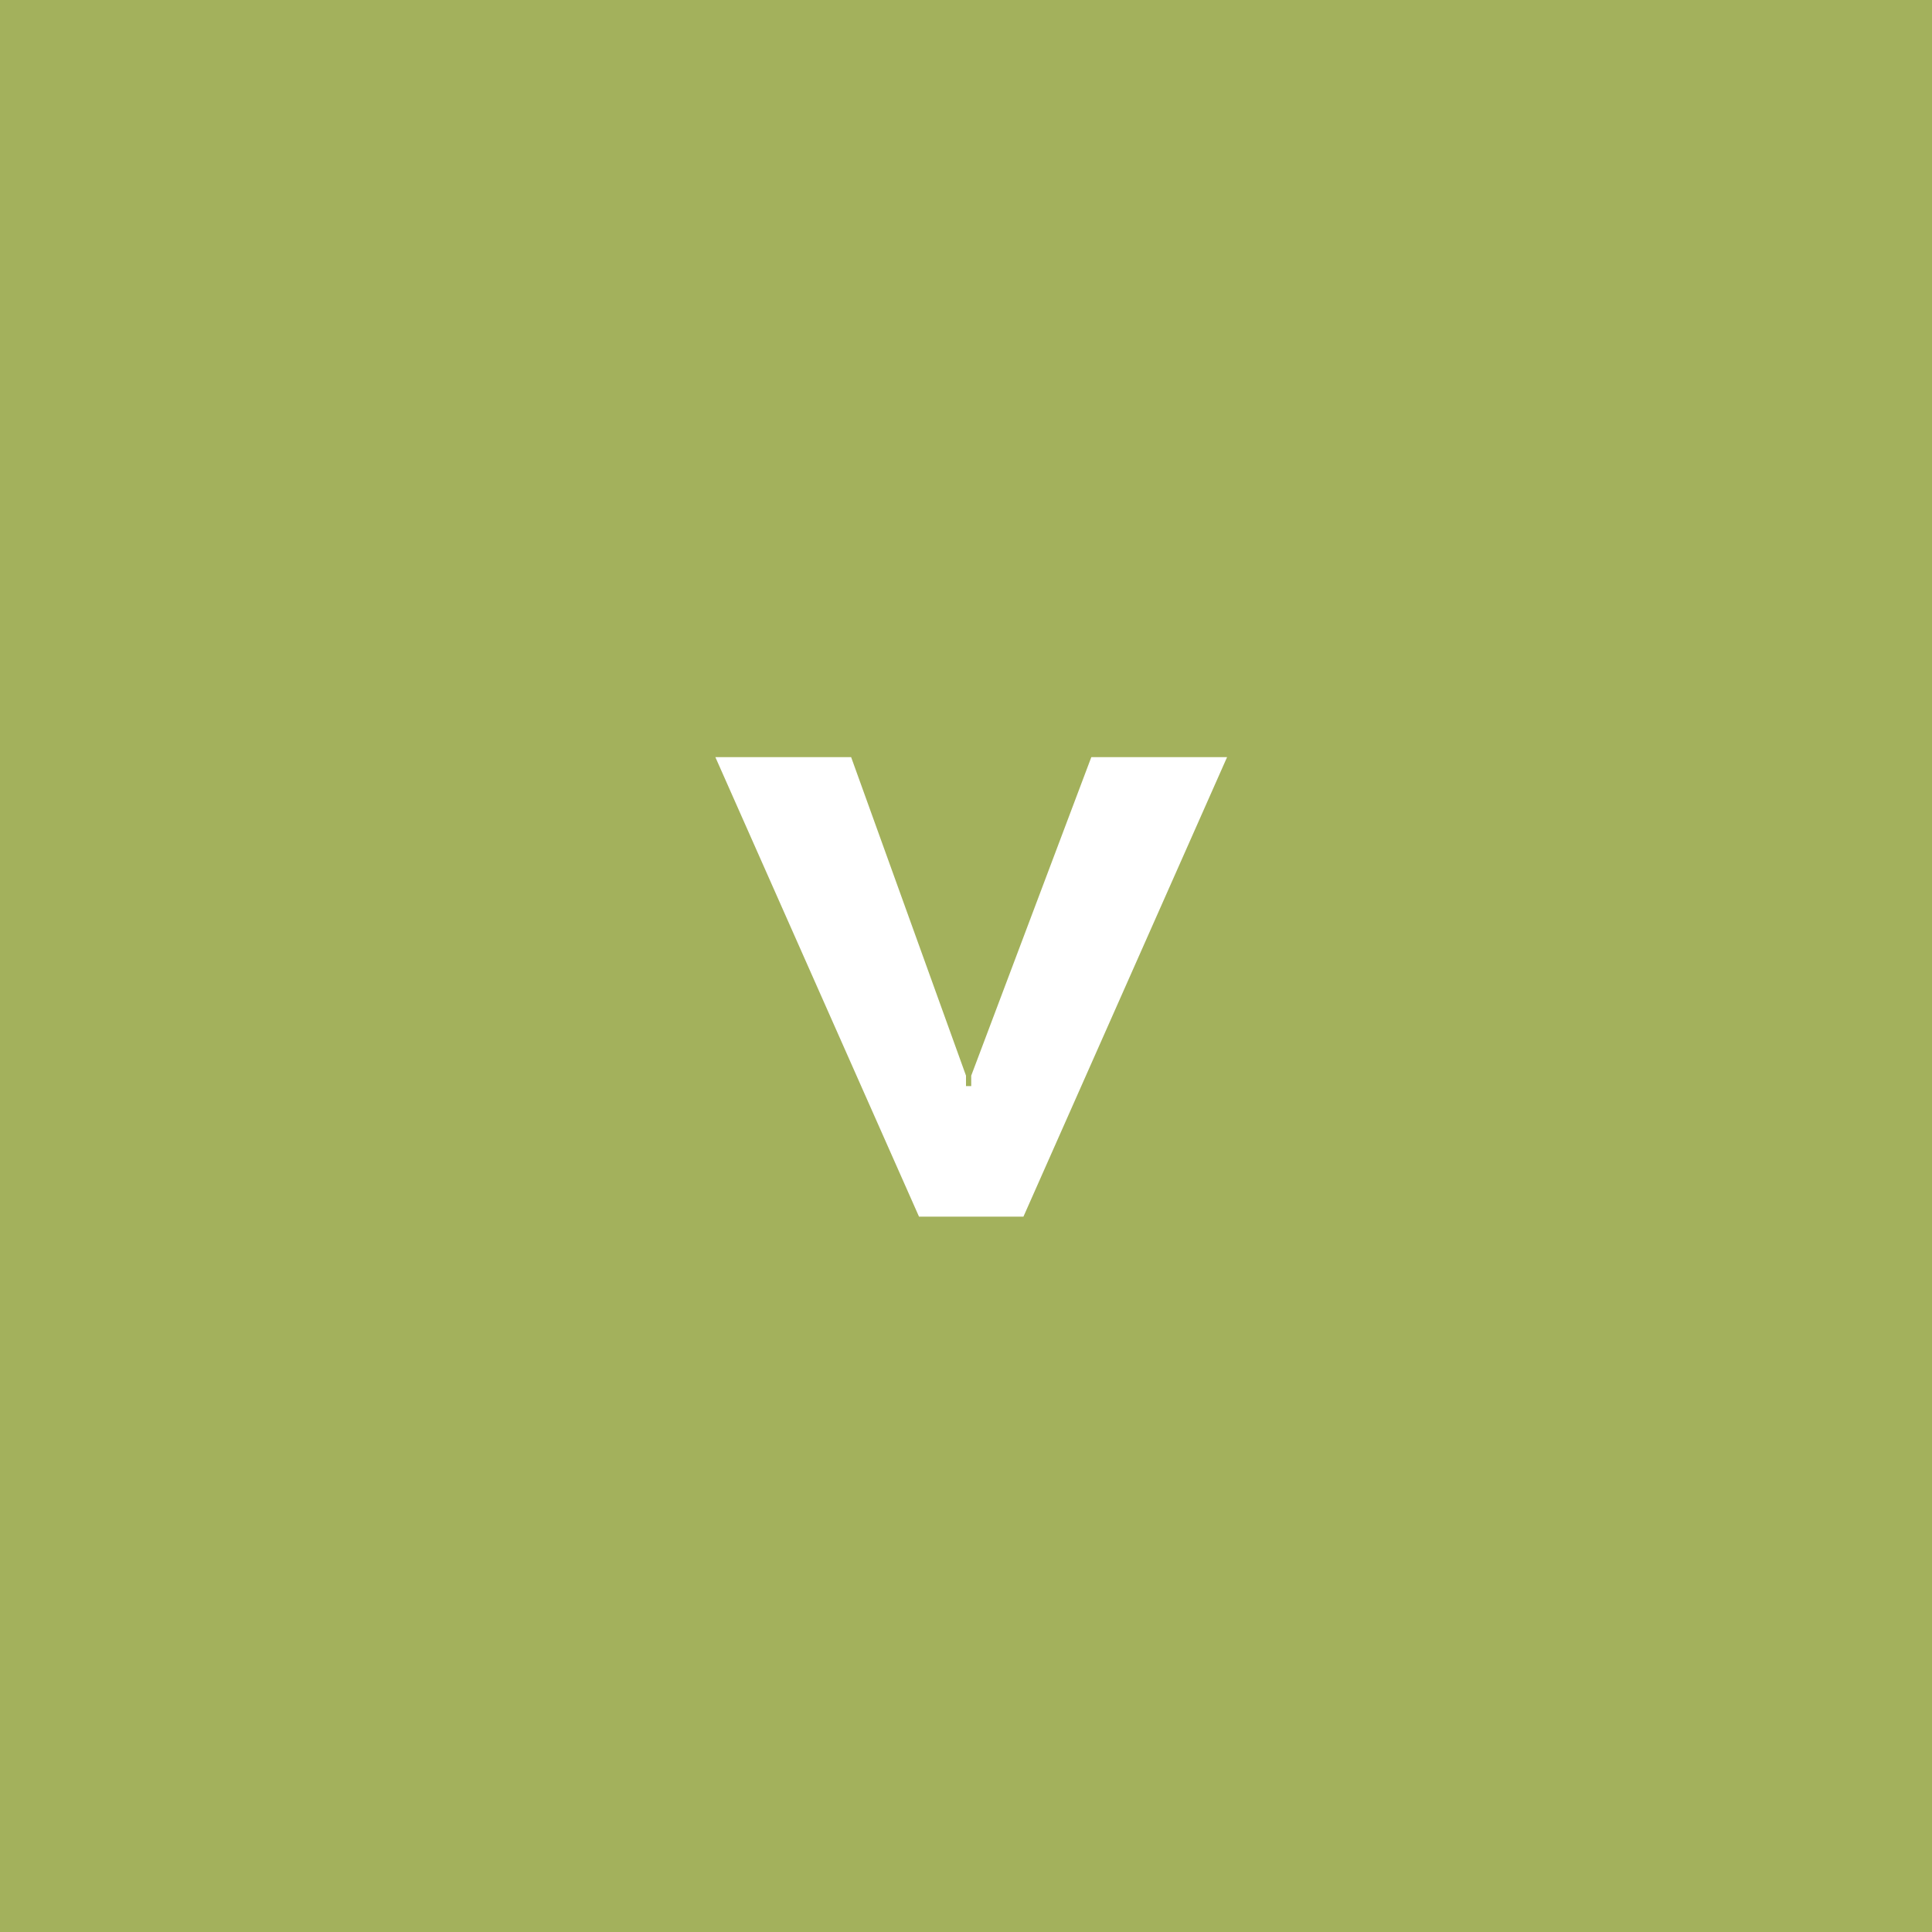 <?xml version="1.0" encoding="utf-8"?>
<!-- Generator: Adobe Illustrator 24.0.2, SVG Export Plug-In . SVG Version: 6.00 Build 0)  -->
<svg version="1.1" id="Ebene_1" xmlns="http://www.w3.org/2000/svg" xmlns:xlink="http://www.w3.org/1999/xlink" x="0px" y="0px"
	 viewBox="0 0 37 37" style="enable-background:new 0 0 37 37;" xml:space="preserve">
<style type="text/css">
	.st0{fill:#A3B15C;}
	.st1{fill:#FFFFFF;}
</style>
<rect x="0" y="0" class="st0" width="37" height="37"/>
<g>
	<path class="st1" d="M18.5,20.6l0,0.2h0.1l0-0.2l2.3-6.1h2.6l-3.9,8.8h-2l-3.9-8.8h2.6L18.5,20.6z"/>
</g>
</svg>

